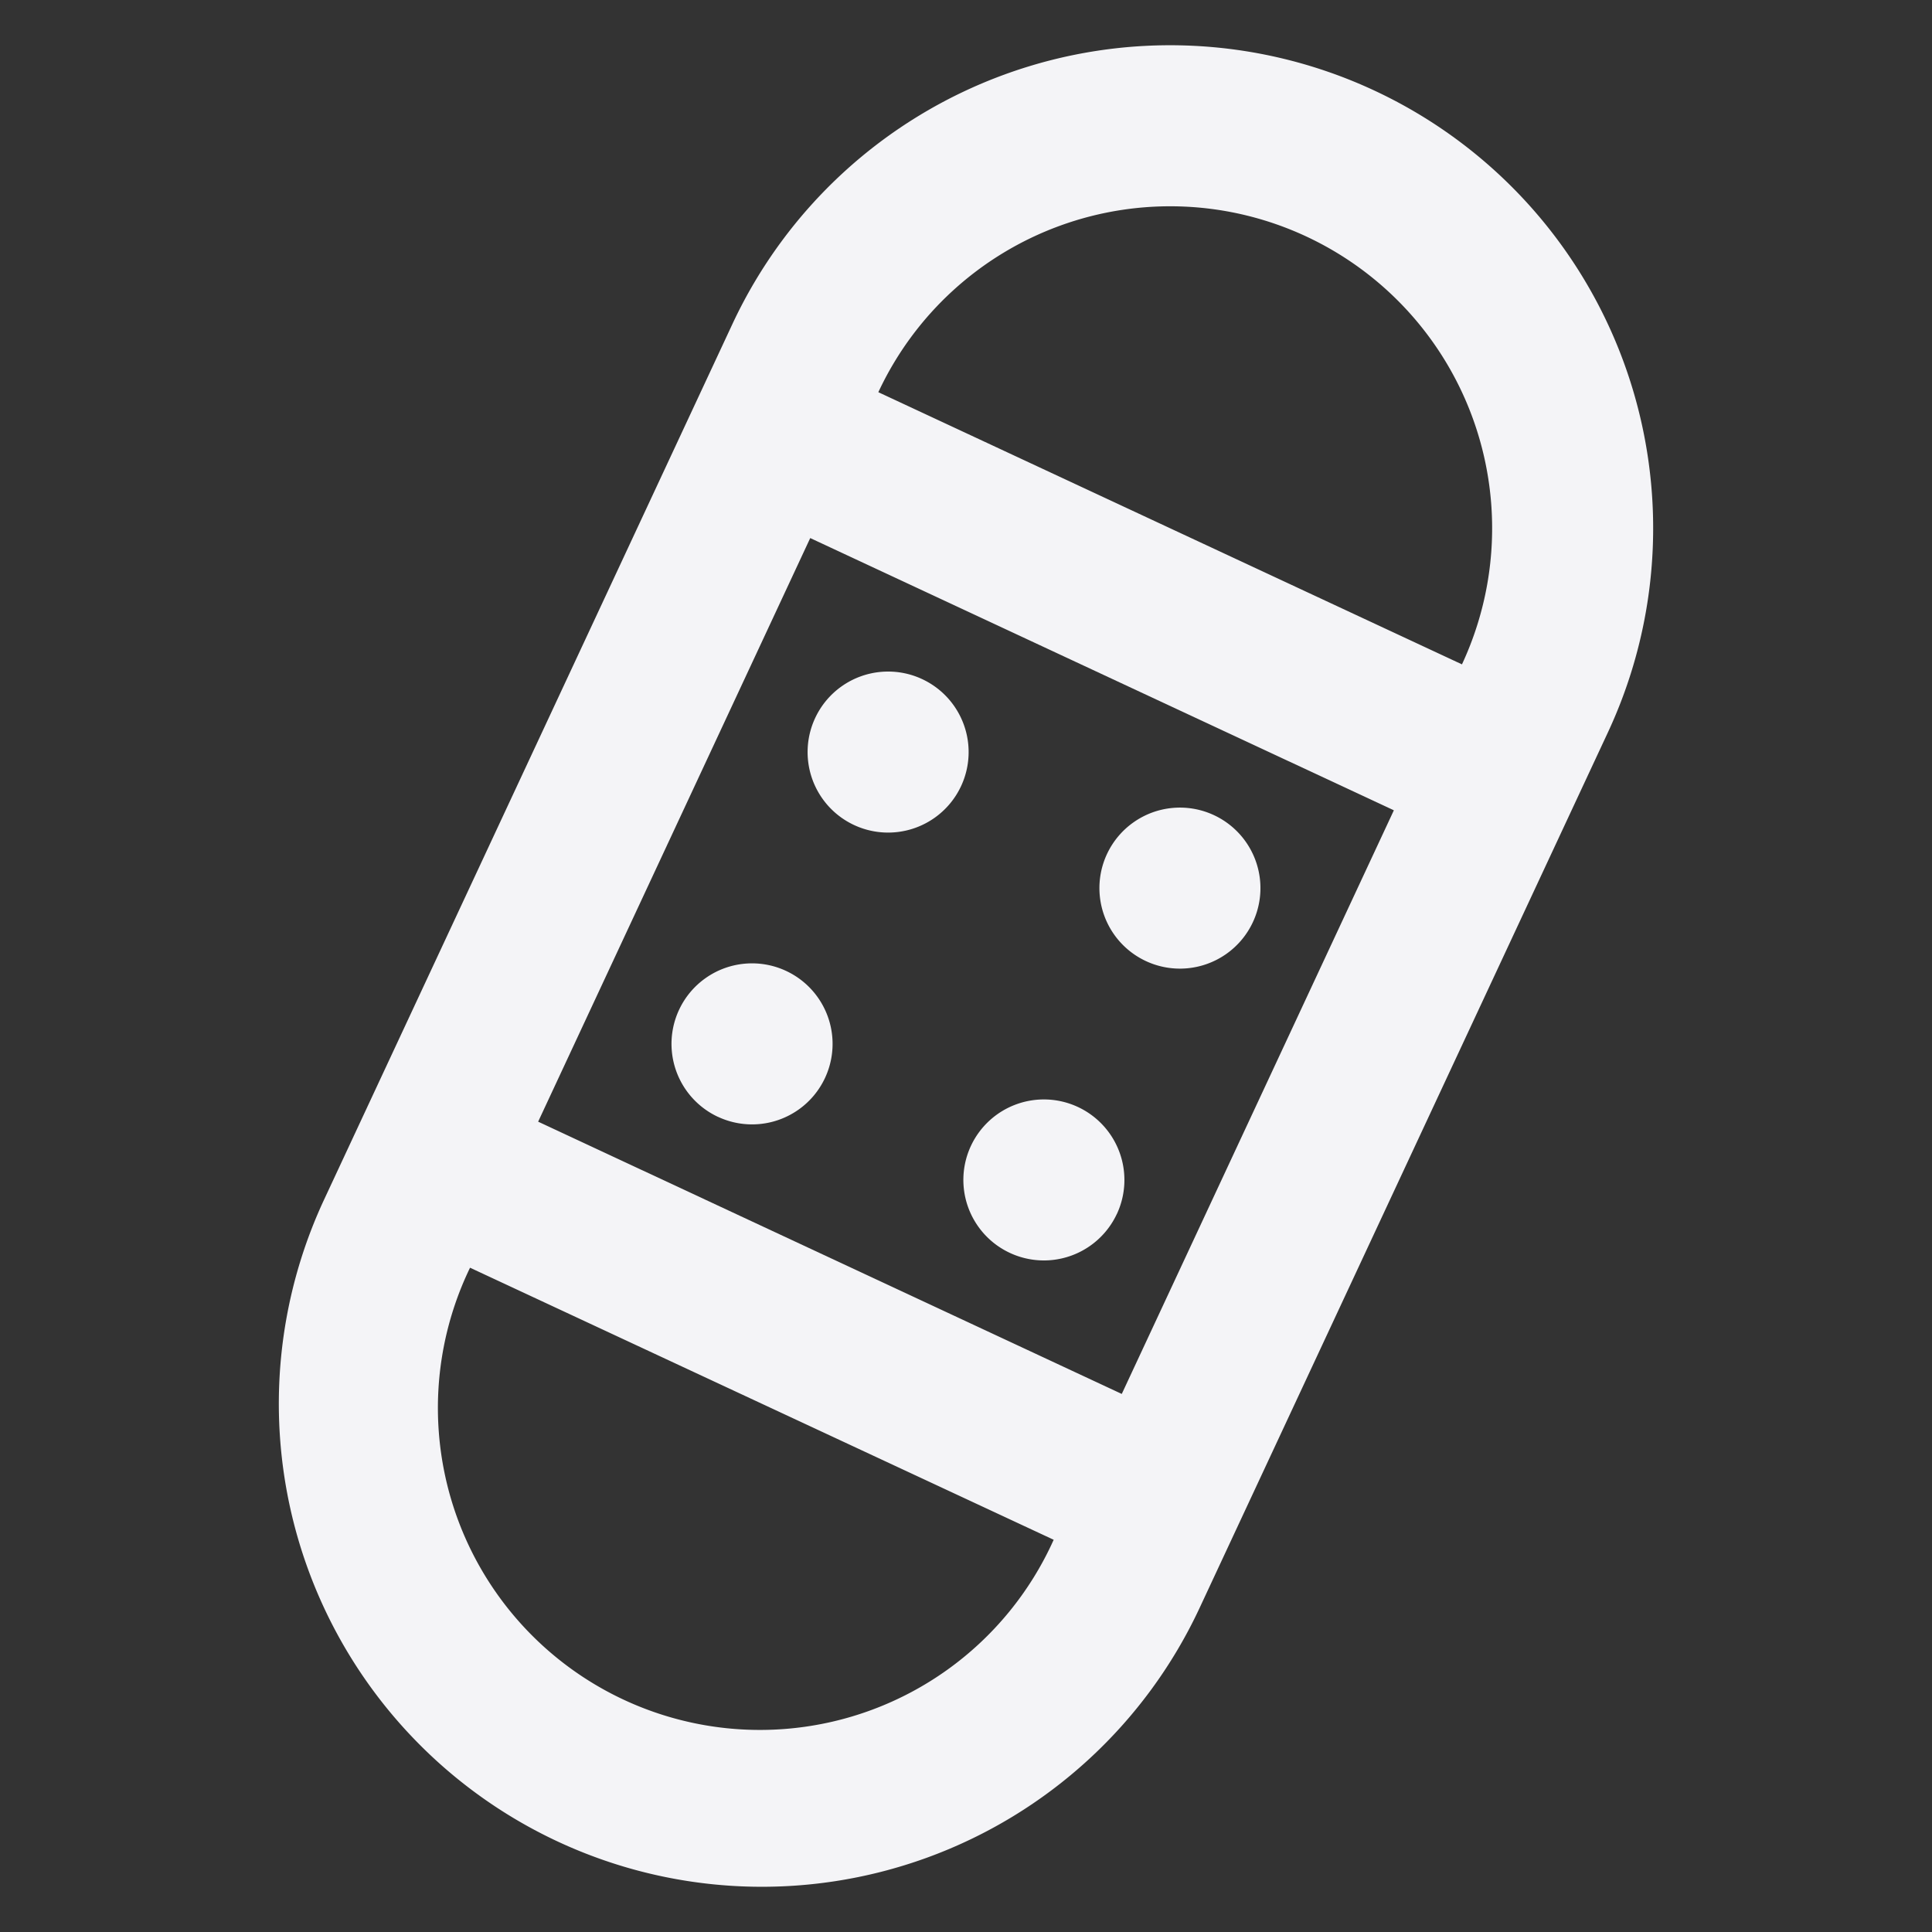 <svg fill="none" height="24" width="24" xmlns="http://www.w3.org/2000/svg">
    <rect width="100%" height="100%" fill="#333333" stroke="none"/>
    <g fill="#f4f4f7">
        <path d="M11.939 9.765a1 1 0 1 1-1.813-.845 1 1 0 0 1 1.813.845zM8.92 13.874a1 1 0 1 0 .845-1.813 1 1 0 0 0-.846 1.813zm4.954 1.206a1 1 0 1 1-1.813-.845 1 1 0 0 1 1.813.846zm.361-3.141a1 1 0 1 0 .845-1.813 1 1 0 0 0-.845 1.813z"/>
        <path clip-rule="evenodd" d="M17.071 1.124a6 6 0 0 0-7.973 2.902L4.026 14.902a6 6 0 0 0 10.876 5.072l5.072-10.876a6 6 0 0 0-2.903-7.974zm-3.136 16.192 3.38-7.25-7.25-3.382-3.38 7.25zm-.845 1.812-7.251-3.38a4 4 0 1 0 7.25 3.38zm3.136-16.191a4 4 0 0 1 1.935 5.316l-7.25-3.381a4 4 0 0 1 5.315-1.935z" fill-rule="evenodd"/>
    </g>
</svg>
